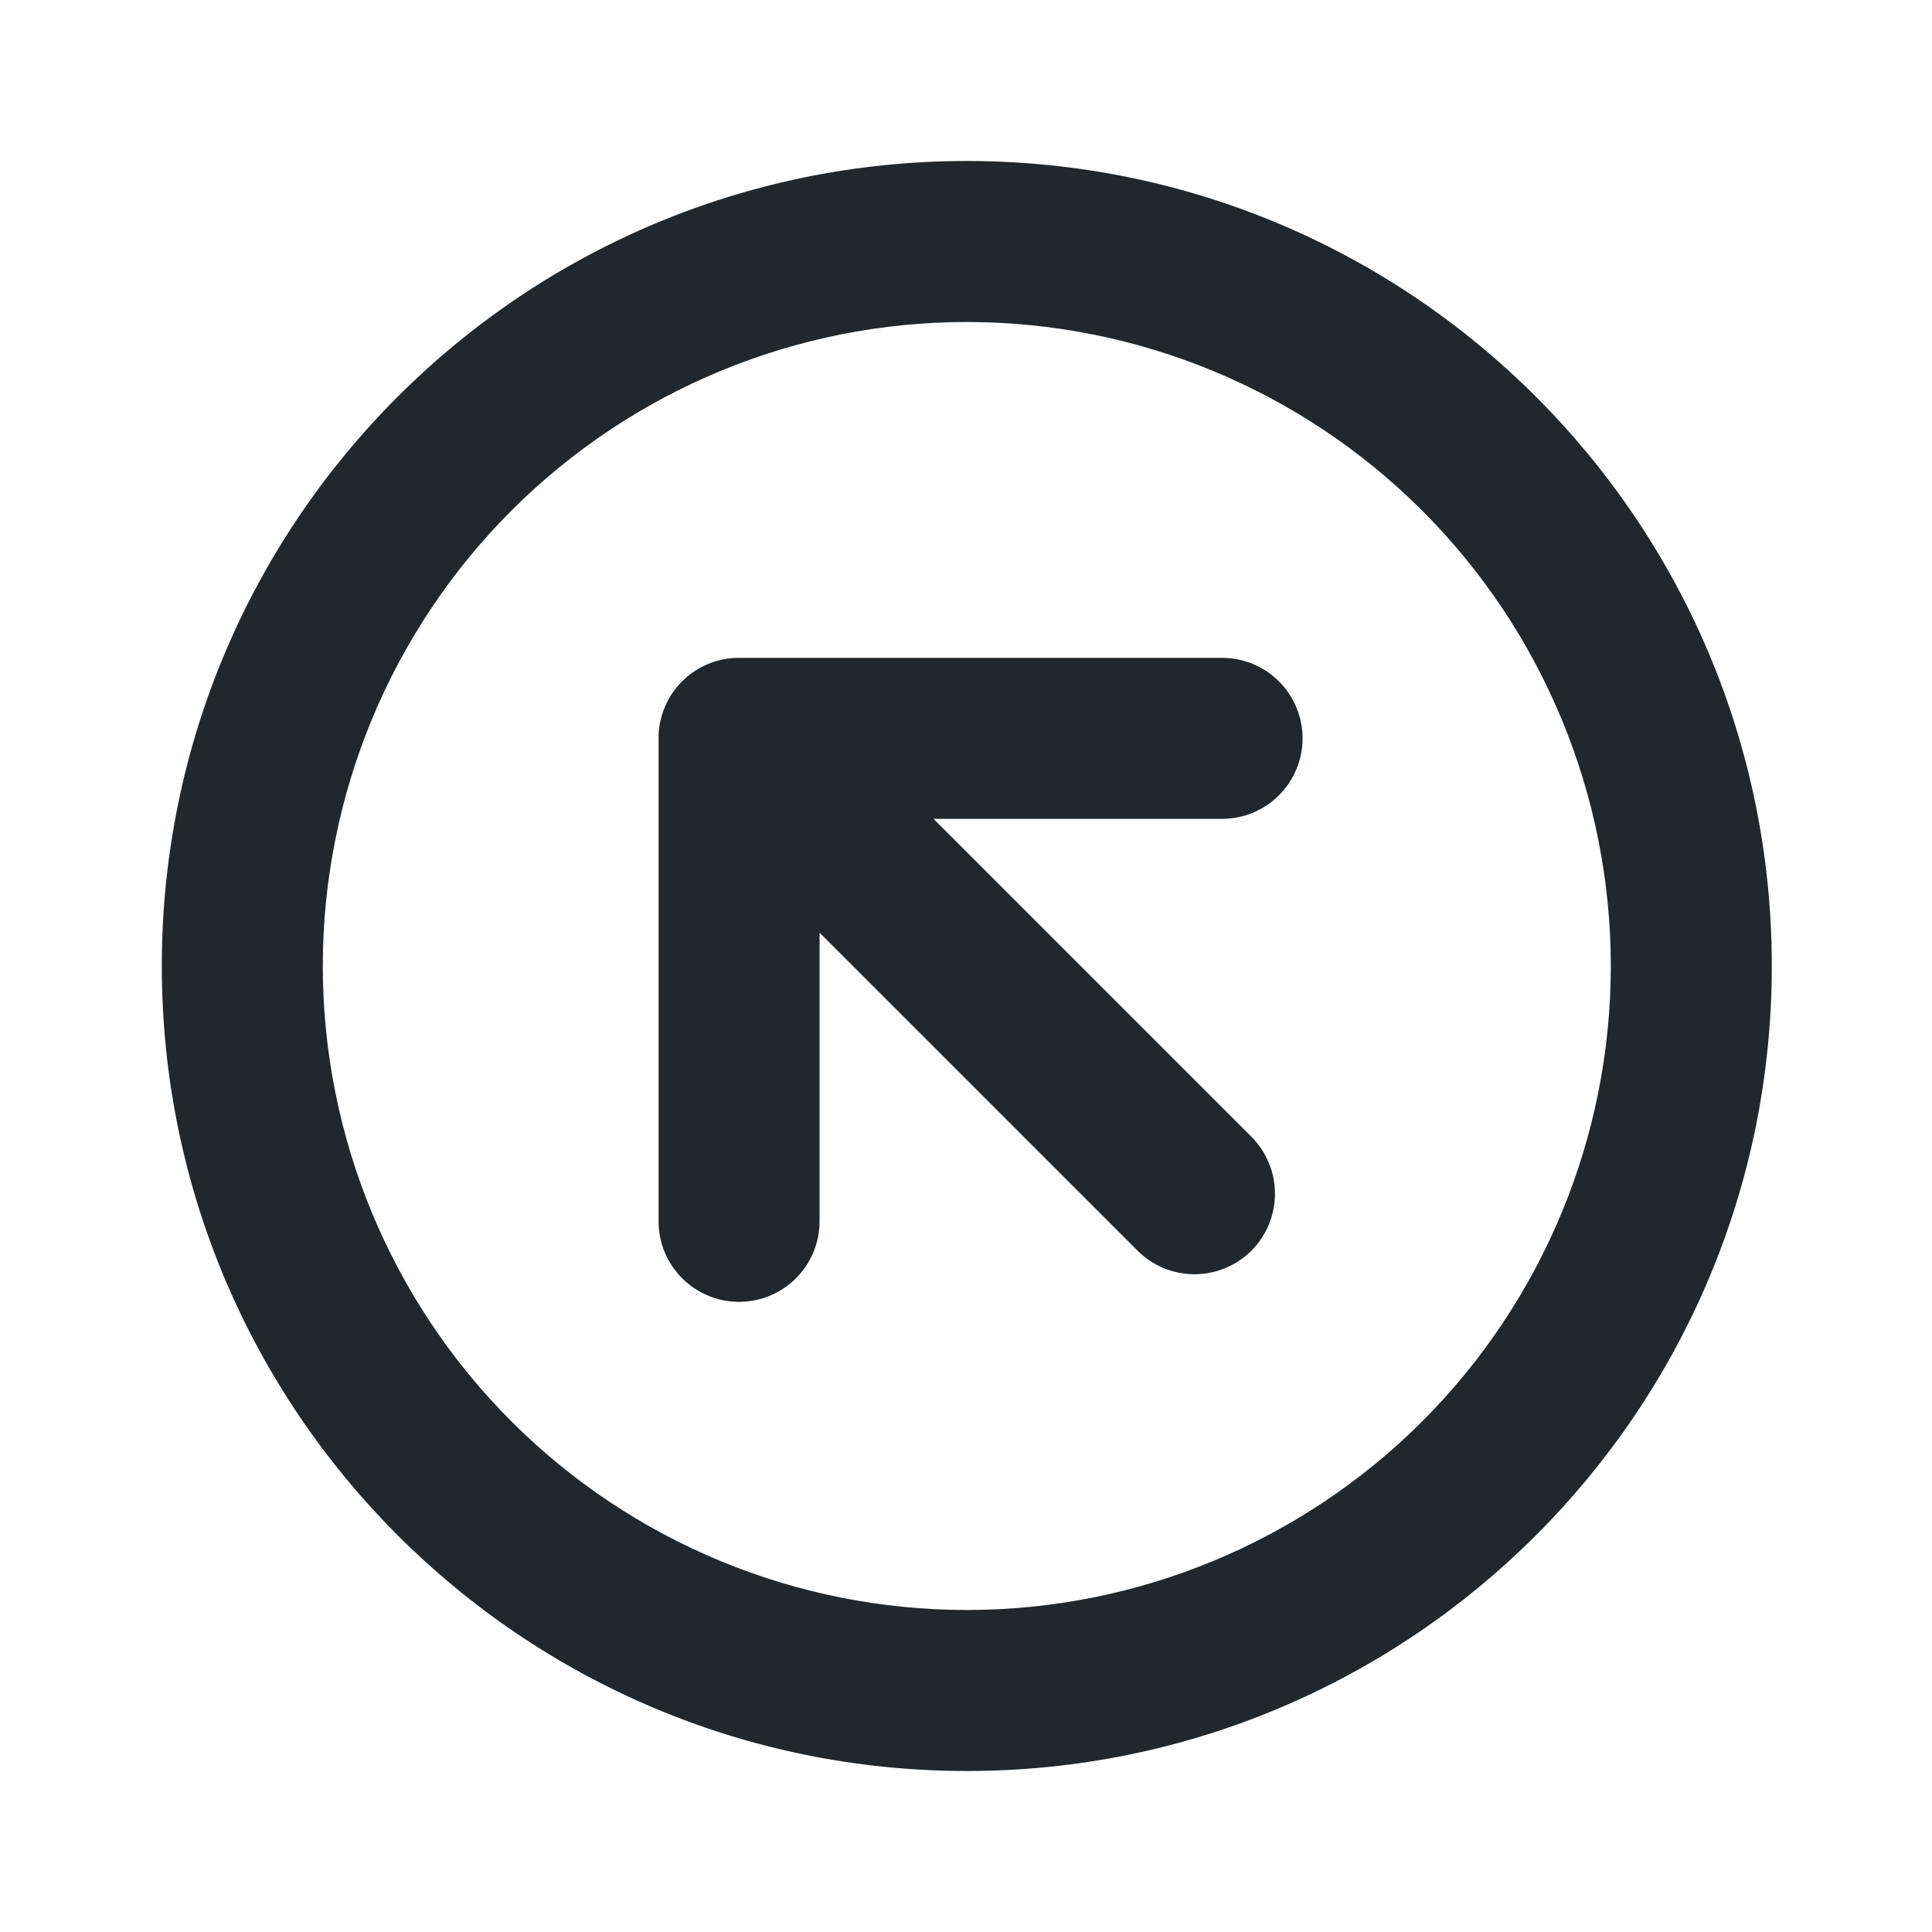 <svg width="24" height="24" viewBox="0 0 24 24" fill="none" xmlns="http://www.w3.org/2000/svg">
<path d="M12.01 22C6.487 22 2.01 17.523 2.01 12C2.01 6.477 6.487 2 12.01 2C17.533 2 22.01 6.477 22.01 12C22.01 17.523 17.533 22 12.01 22ZM12.01 20C14.132 20 16.166 19.157 17.667 17.657C19.167 16.157 20.01 14.122 20.01 12C20.01 9.878 19.167 7.843 17.667 6.343C16.166 4.843 14.132 4 12.01 4C9.888 4 7.853 4.843 6.353 6.343C4.853 7.843 4.01 9.878 4.01 12C4.01 14.122 4.853 16.157 6.353 17.657C7.853 19.157 9.888 20 12.01 20ZM11.596 10.172L15.546 14.122C15.639 14.215 15.712 14.325 15.762 14.447C15.813 14.568 15.838 14.698 15.838 14.829C15.838 14.961 15.812 15.091 15.762 15.212C15.712 15.333 15.638 15.444 15.545 15.537C15.452 15.629 15.342 15.703 15.221 15.753C15.099 15.803 14.969 15.829 14.838 15.829C14.707 15.829 14.576 15.803 14.455 15.753C14.334 15.703 14.224 15.629 14.131 15.536L10.181 11.586V15.172C10.181 15.437 10.075 15.692 9.888 15.879C9.7 16.067 9.446 16.172 9.181 16.172C8.916 16.172 8.661 16.067 8.474 15.879C8.286 15.692 8.181 15.437 8.181 15.172V9.172C8.18 9.041 8.206 8.91 8.256 8.789C8.306 8.667 8.38 8.557 8.473 8.464C8.566 8.371 8.676 8.297 8.798 8.247C8.919 8.197 9.049 8.172 9.181 8.172H15.181C15.446 8.172 15.7 8.277 15.888 8.465C16.075 8.652 16.181 8.907 16.181 9.172C16.181 9.437 16.075 9.692 15.888 9.879C15.7 10.067 15.446 10.172 15.181 10.172H11.597H11.596Z" fill="#21272A"/>
</svg>

